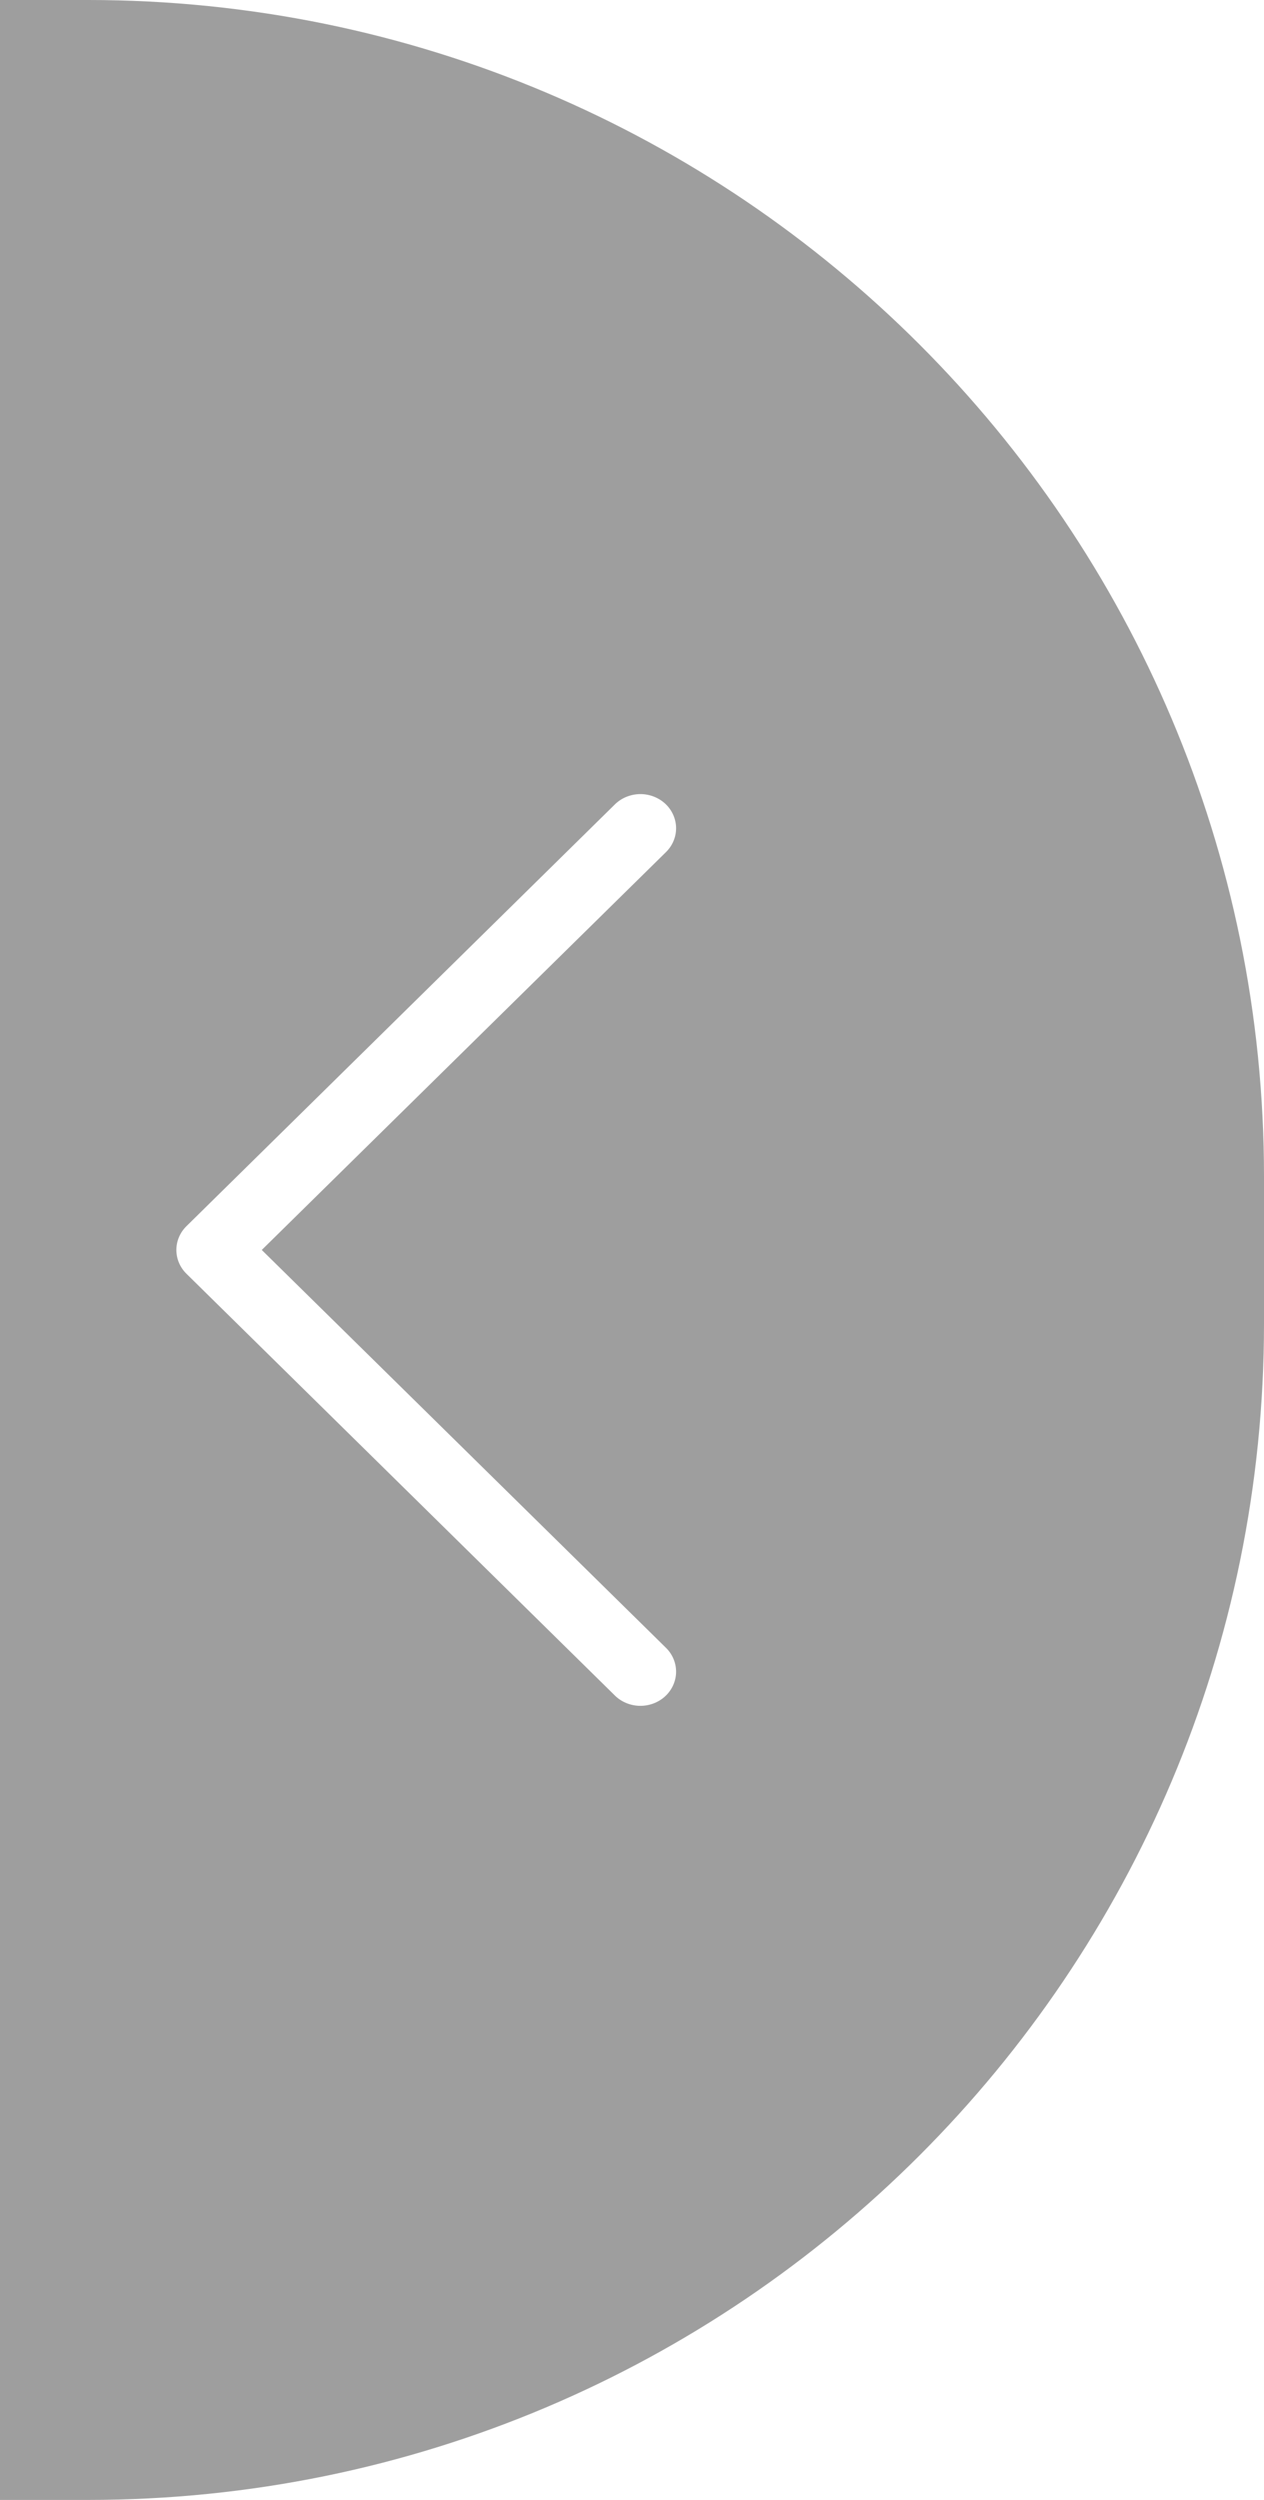 <svg width="43" height="85" viewBox="0 0 43 85" fill="none" xmlns="http://www.w3.org/2000/svg">
<path id="Exclude" fill-rule="evenodd" clip-rule="evenodd" d="M3 0H0V85H3C25.091 85 43 67.091 43 45V40C43 17.909 25.091 0 3 0ZM22.647 28.981L8.905 42.5L22.647 56.019C22.76 56.128 22.85 56.257 22.91 56.4C22.971 56.542 23.001 56.694 23 56.848C22.999 57.001 22.965 57.153 22.902 57.295C22.839 57.436 22.748 57.564 22.633 57.671C22.518 57.778 22.382 57.862 22.232 57.919C22.083 57.975 21.924 58.003 21.763 58C21.603 57.997 21.445 57.964 21.298 57.902C21.151 57.84 21.018 57.751 20.907 57.639L6.344 43.31C6.123 43.093 6 42.803 6 42.5C6 42.197 6.123 41.907 6.344 41.69L20.907 27.361C21.018 27.249 21.151 27.16 21.298 27.098C21.445 27.037 21.603 27.003 21.763 27C21.924 26.997 22.083 27.025 22.232 27.081C22.382 27.138 22.518 27.222 22.633 27.329C22.748 27.436 22.839 27.564 22.902 27.705C22.965 27.847 22.999 27.999 23 28.152C23.001 28.306 22.971 28.458 22.91 28.6C22.85 28.743 22.76 28.872 22.647 28.981Z" fill="black" fill-opacity="0.38"/>
</svg>
